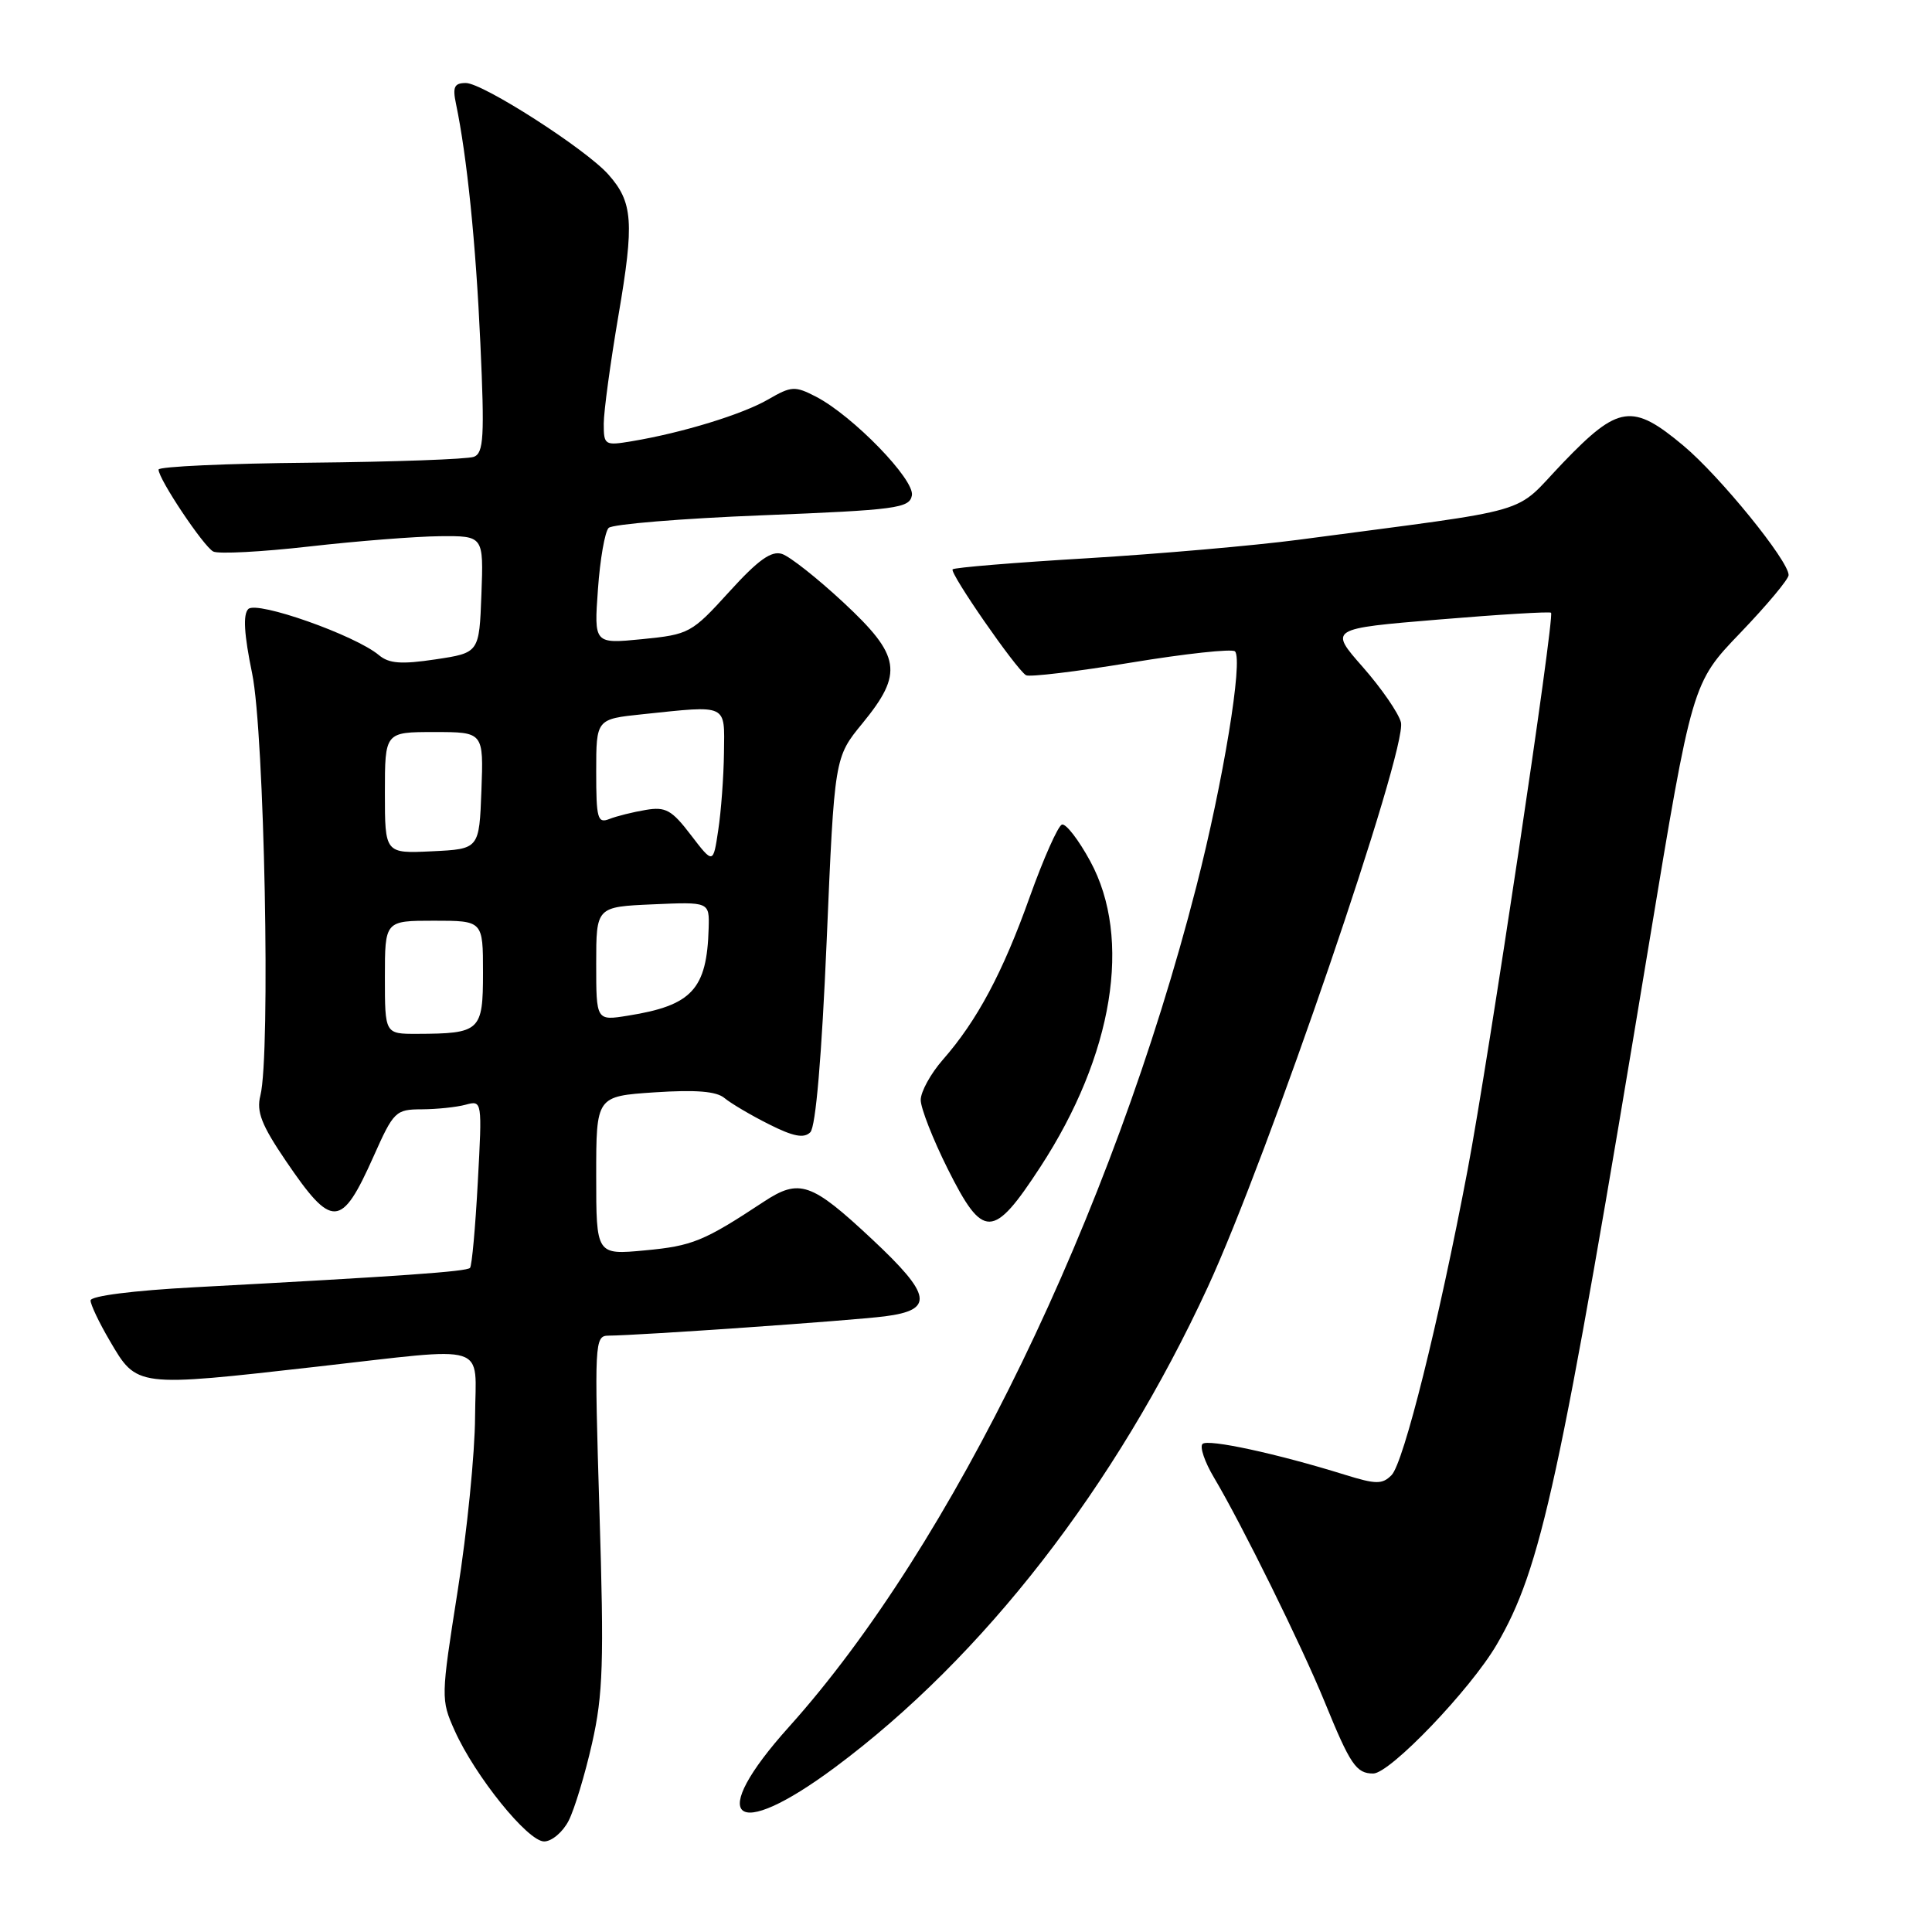 <?xml version="1.0" encoding="UTF-8" standalone="no"?>
<!DOCTYPE svg PUBLIC "-//W3C//DTD SVG 1.1//EN" "http://www.w3.org/Graphics/SVG/1.1/DTD/svg11.dtd" >
<svg xmlns="http://www.w3.org/2000/svg" xmlns:xlink="http://www.w3.org/1999/xlink" version="1.1" viewBox="0 0 256 256">
 <g >
 <path fill="currentColor"
d=" M 75.35 241.25 C 76.12 239.74 77.52 235.12 78.45 231.00 C 79.91 224.54 80.05 220.27 79.43 200.25 C 78.75 177.87 78.79 177.00 80.61 176.98 C 84.75 176.95 112.79 174.99 117.25 174.42 C 123.81 173.58 123.48 171.62 115.55 164.20 C 107.49 156.66 105.93 156.12 101.18 159.25 C 93.27 164.47 91.73 165.10 85.47 165.68 C 79.00 166.29 79.00 166.29 79.00 155.78 C 79.00 145.26 79.00 145.26 86.75 144.74 C 92.22 144.38 94.94 144.60 96.00 145.50 C 96.83 146.19 99.47 147.76 101.87 148.96 C 105.11 150.60 106.53 150.87 107.37 150.03 C 108.09 149.32 108.88 140.02 109.54 124.63 C 110.57 100.36 110.57 100.36 114.29 95.83 C 119.73 89.18 119.37 86.91 111.75 79.82 C 108.31 76.62 104.65 73.73 103.62 73.40 C 102.21 72.94 100.46 74.19 96.62 78.42 C 91.64 83.90 91.32 84.07 85.10 84.69 C 78.71 85.32 78.71 85.32 79.23 78.09 C 79.51 74.11 80.15 70.45 80.65 69.95 C 81.14 69.46 90.31 68.70 101.01 68.28 C 118.80 67.57 120.51 67.34 120.83 65.65 C 121.23 63.56 113.00 55.09 108.12 52.56 C 105.33 51.12 104.86 51.15 101.80 52.92 C 98.42 54.89 90.41 57.35 83.75 58.46 C 80.12 59.07 80.00 58.99 80.00 56.14 C 80.00 54.52 80.88 48.06 81.95 41.78 C 84.06 29.45 83.87 26.79 80.61 23.12 C 77.62 19.75 63.98 11.00 61.73 11.00 C 60.20 11.00 59.95 11.52 60.42 13.75 C 61.88 20.74 63.05 32.20 63.65 45.47 C 64.22 57.91 64.09 60.03 62.79 60.53 C 61.95 60.85 52.21 61.20 41.14 61.31 C 30.07 61.41 21.01 61.82 21.01 62.22 C 20.99 63.46 26.97 72.41 28.26 73.08 C 28.94 73.43 34.67 73.13 41.00 72.41 C 47.33 71.69 55.11 71.08 58.29 71.05 C 64.08 71.00 64.08 71.00 63.79 78.75 C 63.50 86.50 63.50 86.50 57.71 87.37 C 53.17 88.05 51.55 87.93 50.21 86.81 C 47.07 84.17 34.03 79.57 32.90 80.70 C 32.18 81.42 32.34 84.05 33.41 89.24 C 35.04 97.12 35.87 139.77 34.50 145.17 C 33.96 147.30 34.65 149.07 37.86 153.80 C 44.02 162.87 45.22 162.81 49.49 153.25 C 52.16 147.26 52.42 147.00 55.89 146.99 C 57.87 146.98 60.49 146.71 61.70 146.38 C 63.89 145.79 63.90 145.83 63.31 156.65 C 62.99 162.62 62.53 167.72 62.28 168.00 C 61.85 168.49 53.22 169.10 25.75 170.57 C 17.66 171.00 12.00 171.72 12.00 172.32 C 12.00 172.87 13.14 175.27 14.54 177.65 C 18.16 183.84 17.96 183.81 42.00 181.09 C 65.22 178.47 63.01 177.77 62.95 187.70 C 62.93 192.54 61.89 202.94 60.64 210.82 C 58.42 224.91 58.41 225.21 60.24 229.30 C 62.95 235.35 69.93 244.00 72.10 244.00 C 73.11 244.00 74.58 242.76 75.35 241.25 Z  M 110.66 234.17 C 130.29 219.57 147.82 196.98 160.03 170.56 C 167.99 153.33 186.52 99.16 185.63 95.71 C 185.32 94.49 183.05 91.20 180.59 88.40 C 176.10 83.30 176.10 83.30 190.66 82.09 C 198.66 81.42 205.35 81.02 205.52 81.19 C 206.03 81.70 197.24 140.39 194.47 155.00 C 190.65 175.17 185.99 193.87 184.38 195.47 C 183.16 196.70 182.32 196.69 178.23 195.42 C 169.21 192.61 160.04 190.63 159.34 191.33 C 158.95 191.72 159.63 193.72 160.85 195.77 C 164.56 202.01 172.49 218.09 175.52 225.50 C 178.92 233.84 179.71 235.00 181.96 235.00 C 184.18 235.00 194.86 223.85 198.32 217.92 C 204.22 207.81 206.64 196.66 218.51 125.00 C 224.22 90.50 224.22 90.50 230.61 83.85 C 234.12 80.19 237.00 76.75 237.00 76.20 C 237.00 74.30 227.90 63.10 223.07 59.06 C 216.30 53.39 214.46 53.65 207.10 61.32 C 200.31 68.39 204.24 67.25 172.00 71.53 C 166.22 72.29 153.66 73.39 144.08 73.97 C 134.49 74.54 126.46 75.20 126.23 75.44 C 125.78 75.89 134.61 88.64 135.95 89.47 C 136.39 89.74 142.64 88.99 149.86 87.80 C 157.07 86.61 163.27 85.94 163.64 86.31 C 164.74 87.41 162.08 103.60 158.52 117.48 C 147.33 161.07 126.15 204.76 104.56 228.80 C 93.51 241.09 97.11 244.25 110.66 234.17 Z  M 137.85 154.63 C 147.52 139.81 150.04 124.36 144.46 114.11 C 142.92 111.27 141.23 109.09 140.71 109.26 C 140.19 109.44 138.28 113.73 136.46 118.81 C 132.87 128.89 129.46 135.26 124.93 140.42 C 123.32 142.26 122.00 144.66 122.00 145.75 C 122.00 146.84 123.61 150.94 125.57 154.87 C 130.27 164.26 131.58 164.24 137.85 154.63 Z  M 51.00 129.50 C 51.00 122.00 51.00 122.00 57.50 122.00 C 64.00 122.00 64.00 122.00 64.00 128.88 C 64.00 136.63 63.64 136.96 55.25 136.99 C 51.00 137.00 51.00 137.00 51.00 129.50 Z  M 79.00 127.71 C 79.00 120.16 79.00 120.16 86.50 119.83 C 94.00 119.50 94.00 119.50 93.90 123.00 C 93.67 131.09 91.70 133.23 83.21 134.58 C 79.00 135.26 79.00 135.26 79.00 127.71 Z  M 91.55 110.65 C 89.01 107.32 88.20 106.87 85.56 107.32 C 83.88 107.60 81.71 108.14 80.75 108.52 C 79.18 109.14 79.00 108.48 79.00 102.25 C 79.00 95.28 79.00 95.28 85.15 94.64 C 96.53 93.45 96.01 93.20 95.93 99.75 C 95.89 102.91 95.55 107.53 95.17 110.00 C 94.50 114.50 94.50 114.50 91.55 110.65 Z  M 51.00 105.05 C 51.00 97.00 51.00 97.00 57.54 97.00 C 64.08 97.00 64.08 97.00 63.79 104.75 C 63.50 112.50 63.50 112.50 57.25 112.80 C 51.00 113.10 51.00 113.10 51.00 105.05 Z "/>
</g>
</svg>